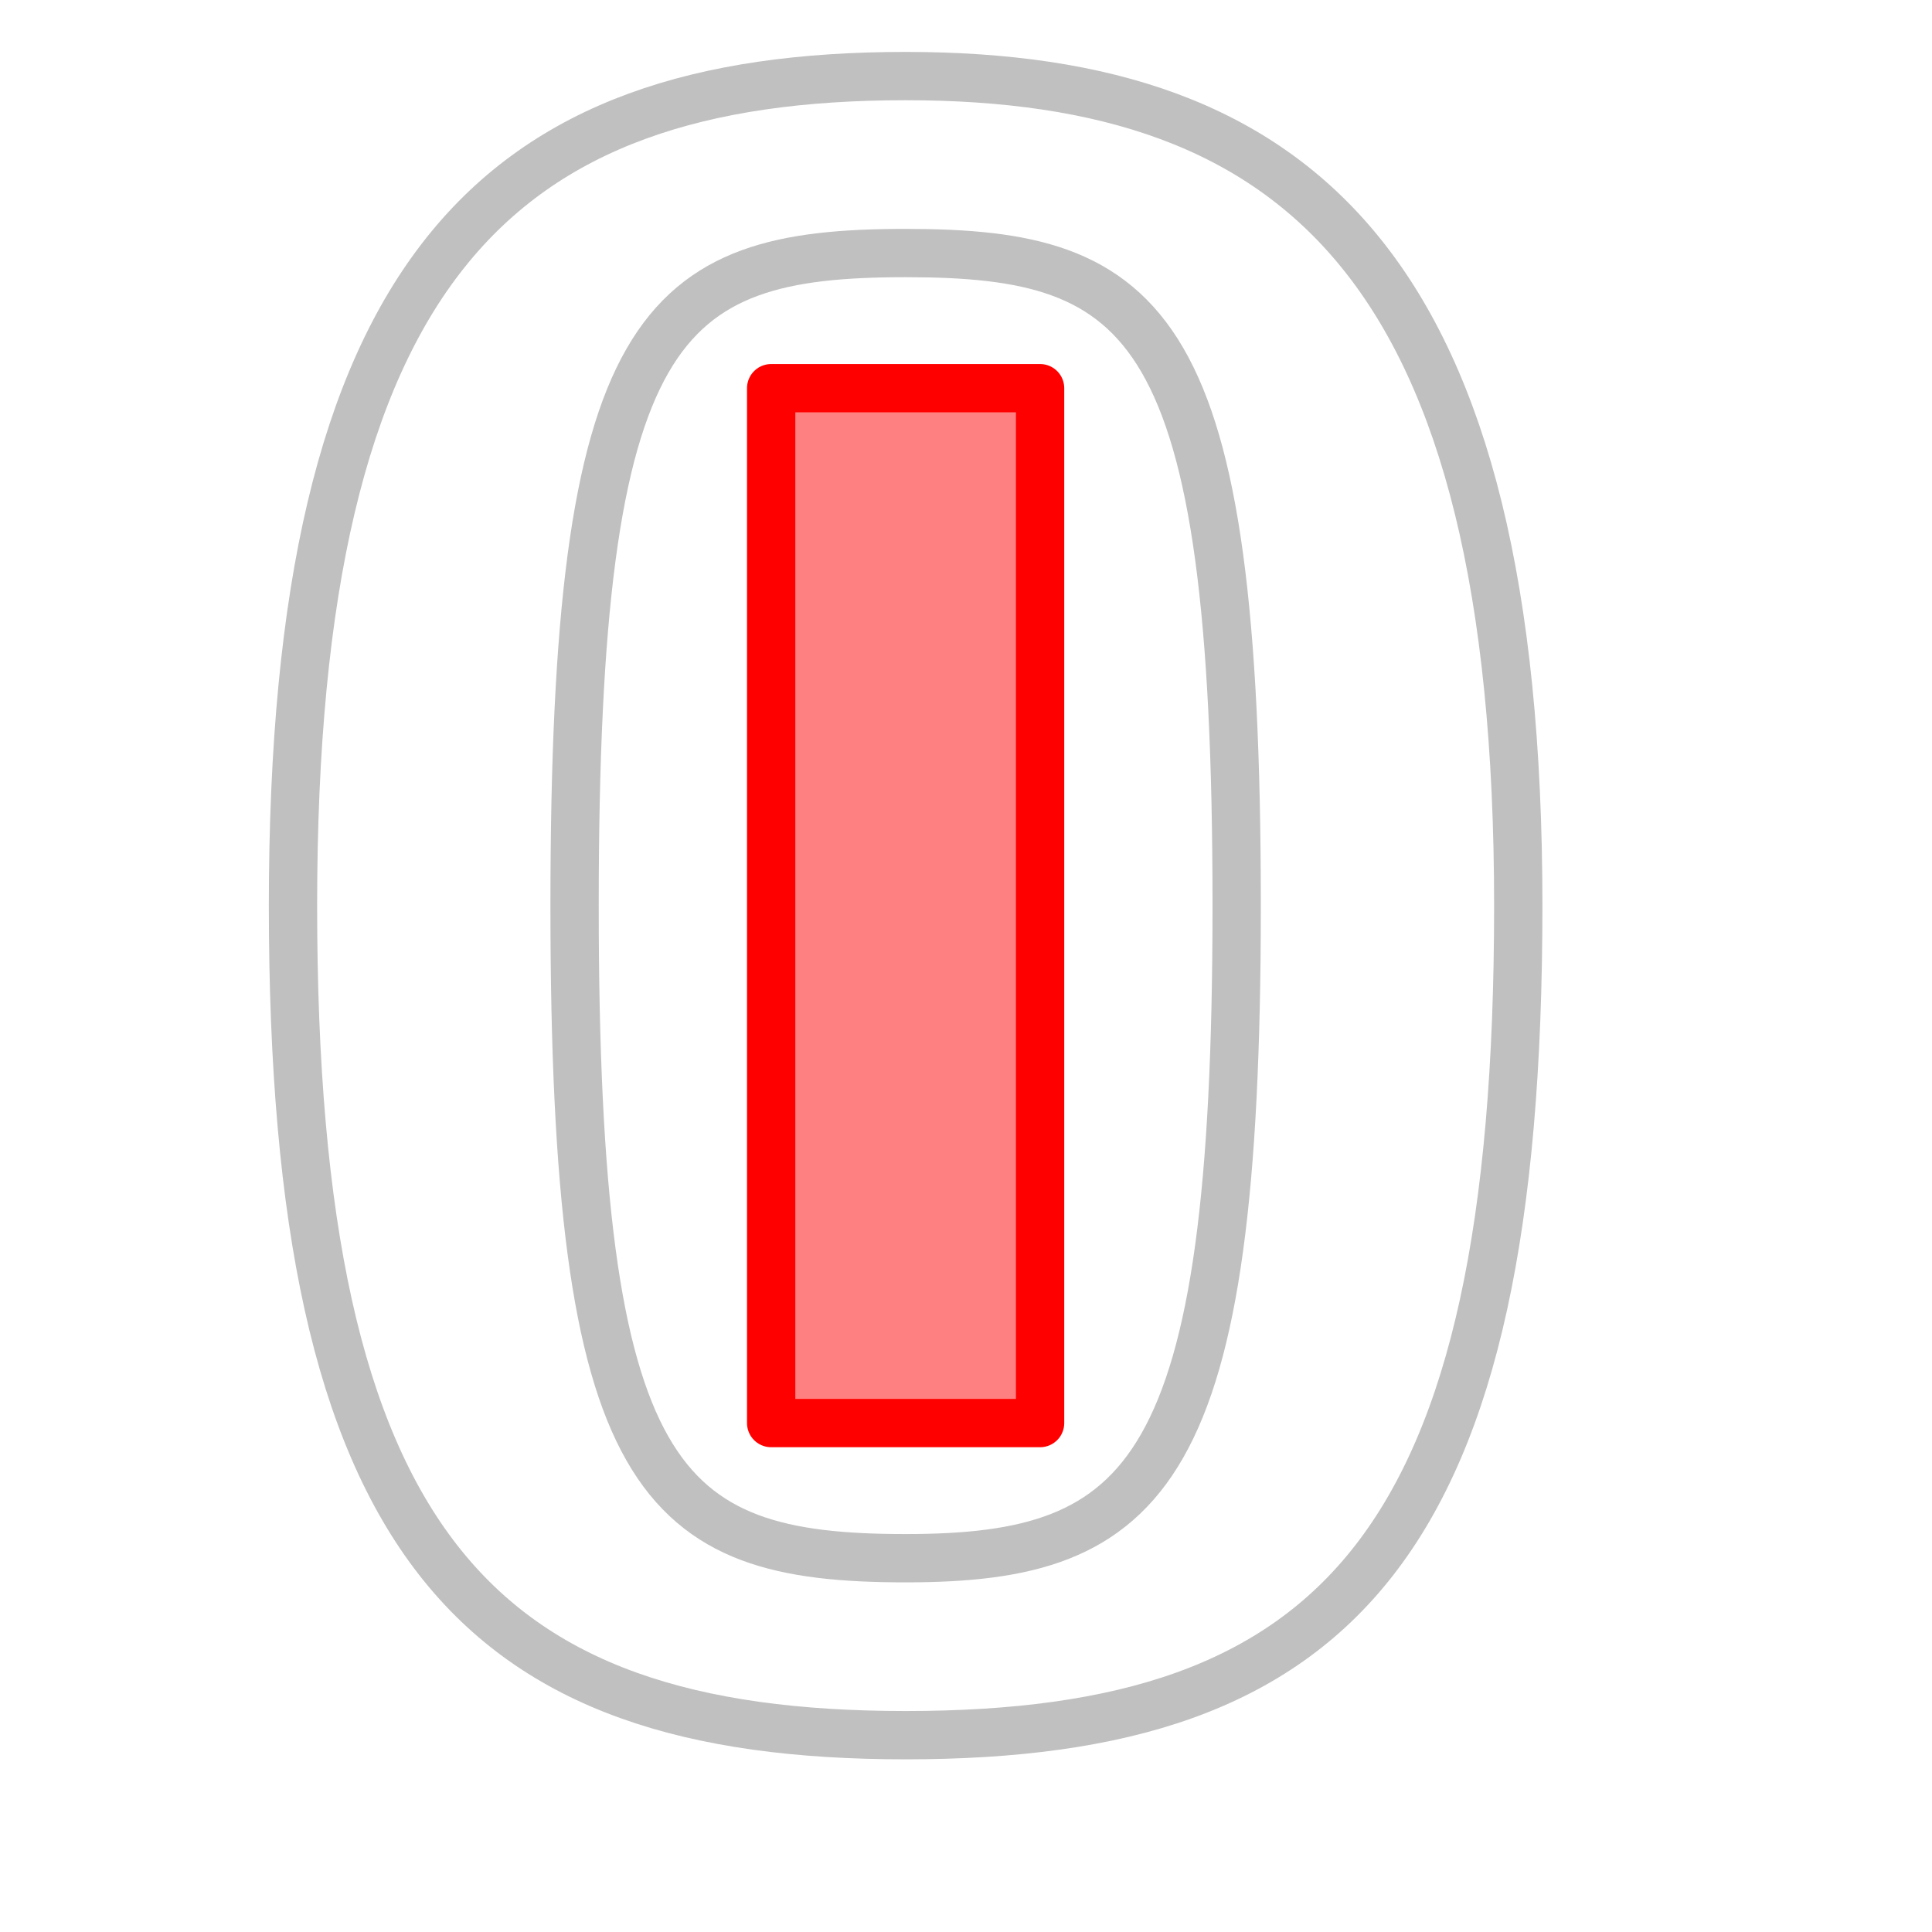 <?xml version="1.0" encoding="UTF-8" standalone="no"?>
<!-- Created with Inkscape (http://www.inkscape.org/) -->
<svg
   xmlns:dc="http://purl.org/dc/elements/1.1/"
   xmlns:cc="http://web.resource.org/cc/"
   xmlns:rdf="http://www.w3.org/1999/02/22-rdf-syntax-ns#"
   xmlns:svg="http://www.w3.org/2000/svg"
   xmlns="http://www.w3.org/2000/svg"
   xmlns:sodipodi="http://inkscape.sourceforge.net/DTD/sodipodi-0.dtd"
   xmlns:inkscape="http://www.inkscape.org/namespaces/inkscape"
   width="30pt"
   height="30pt"
   id="svg2"
   sodipodi:version="0.32"
   inkscape:version="0.43"
   version="1.0"
   sodipodi:docbase="/home/nix/source/QCADesigner.HEAD/pixmaps"
   sodipodi:docname="no_show_potential.svg">
  <defs
     id="defs4" />
  <sodipodi:namedview
     id="base"
     pagecolor="#ffffff"
     bordercolor="#666666"
     borderopacity="1.0"
     inkscape:pageopacity="0.0"
     inkscape:pageshadow="2"
     inkscape:zoom="11.489362"
     inkscape:cx="20.5"
     inkscape:cy="17.5"
     inkscape:document-units="px"
     inkscape:current-layer="layer1"
     inkscape:window-width="1024"
     inkscape:window-height="718"
     inkscape:window-x="0"
     inkscape:window-y="0"
     showgrid="false"
     showguides="true" />
  <g
     inkscape:label="Layer 1"
     inkscape:groupmode="layer"
     id="layer1">
    <path
       style="fill:none;fill-opacity:0.502;fill-rule:evenodd;stroke:#c0c0c0;stroke-width:1;stroke-linecap:round;stroke-linejoin:round;stroke-miterlimit:4;stroke-dashoffset:0;stroke-opacity:1"
       d="M 18.75,5.239 C 23.781,5.239 25.604,6.635 25.604,18.75 C 25.604,30.552 23.781,32.261 18.75,32.261 C 13.635,32.261 11.896,30.712 11.896,18.75 C 11.896,6.68 13.636,5.239 18.75,5.239 z "
       id="rect1326"
       sodipodi:nodetypes="ccccc" />
    <rect
       style="fill:#ff8080;fill-opacity:1;fill-rule:evenodd;stroke:#ff0000;stroke-width:1;stroke-linecap:round;stroke-linejoin:round;stroke-miterlimit:4;stroke-dasharray:none;stroke-dashoffset:0;stroke-opacity:1"
       id="rect1307"
       width="5.568"
       height="21.426"
       x="15.966"
       y="8.037" />
    <path
       style="fill:none;fill-opacity:0.502;fill-rule:evenodd;stroke:#c0c0c0;stroke-width:1;stroke-linecap:round;stroke-linejoin:round;stroke-miterlimit:4;stroke-dashoffset:0;stroke-opacity:1"
       d="M 18.75,1.575 C 26.964,1.575 31.434,5.609 31.434,18.75 C 31.434,31.976 27.723,35.925 18.75,35.925 C 9.849,35.925 6.066,31.976 6.066,18.75 C 6.066,5.575 10.271,1.575 18.75,1.575 z "
       id="path2208"
       sodipodi:nodetypes="ccccc" />
  </g>
</svg>
